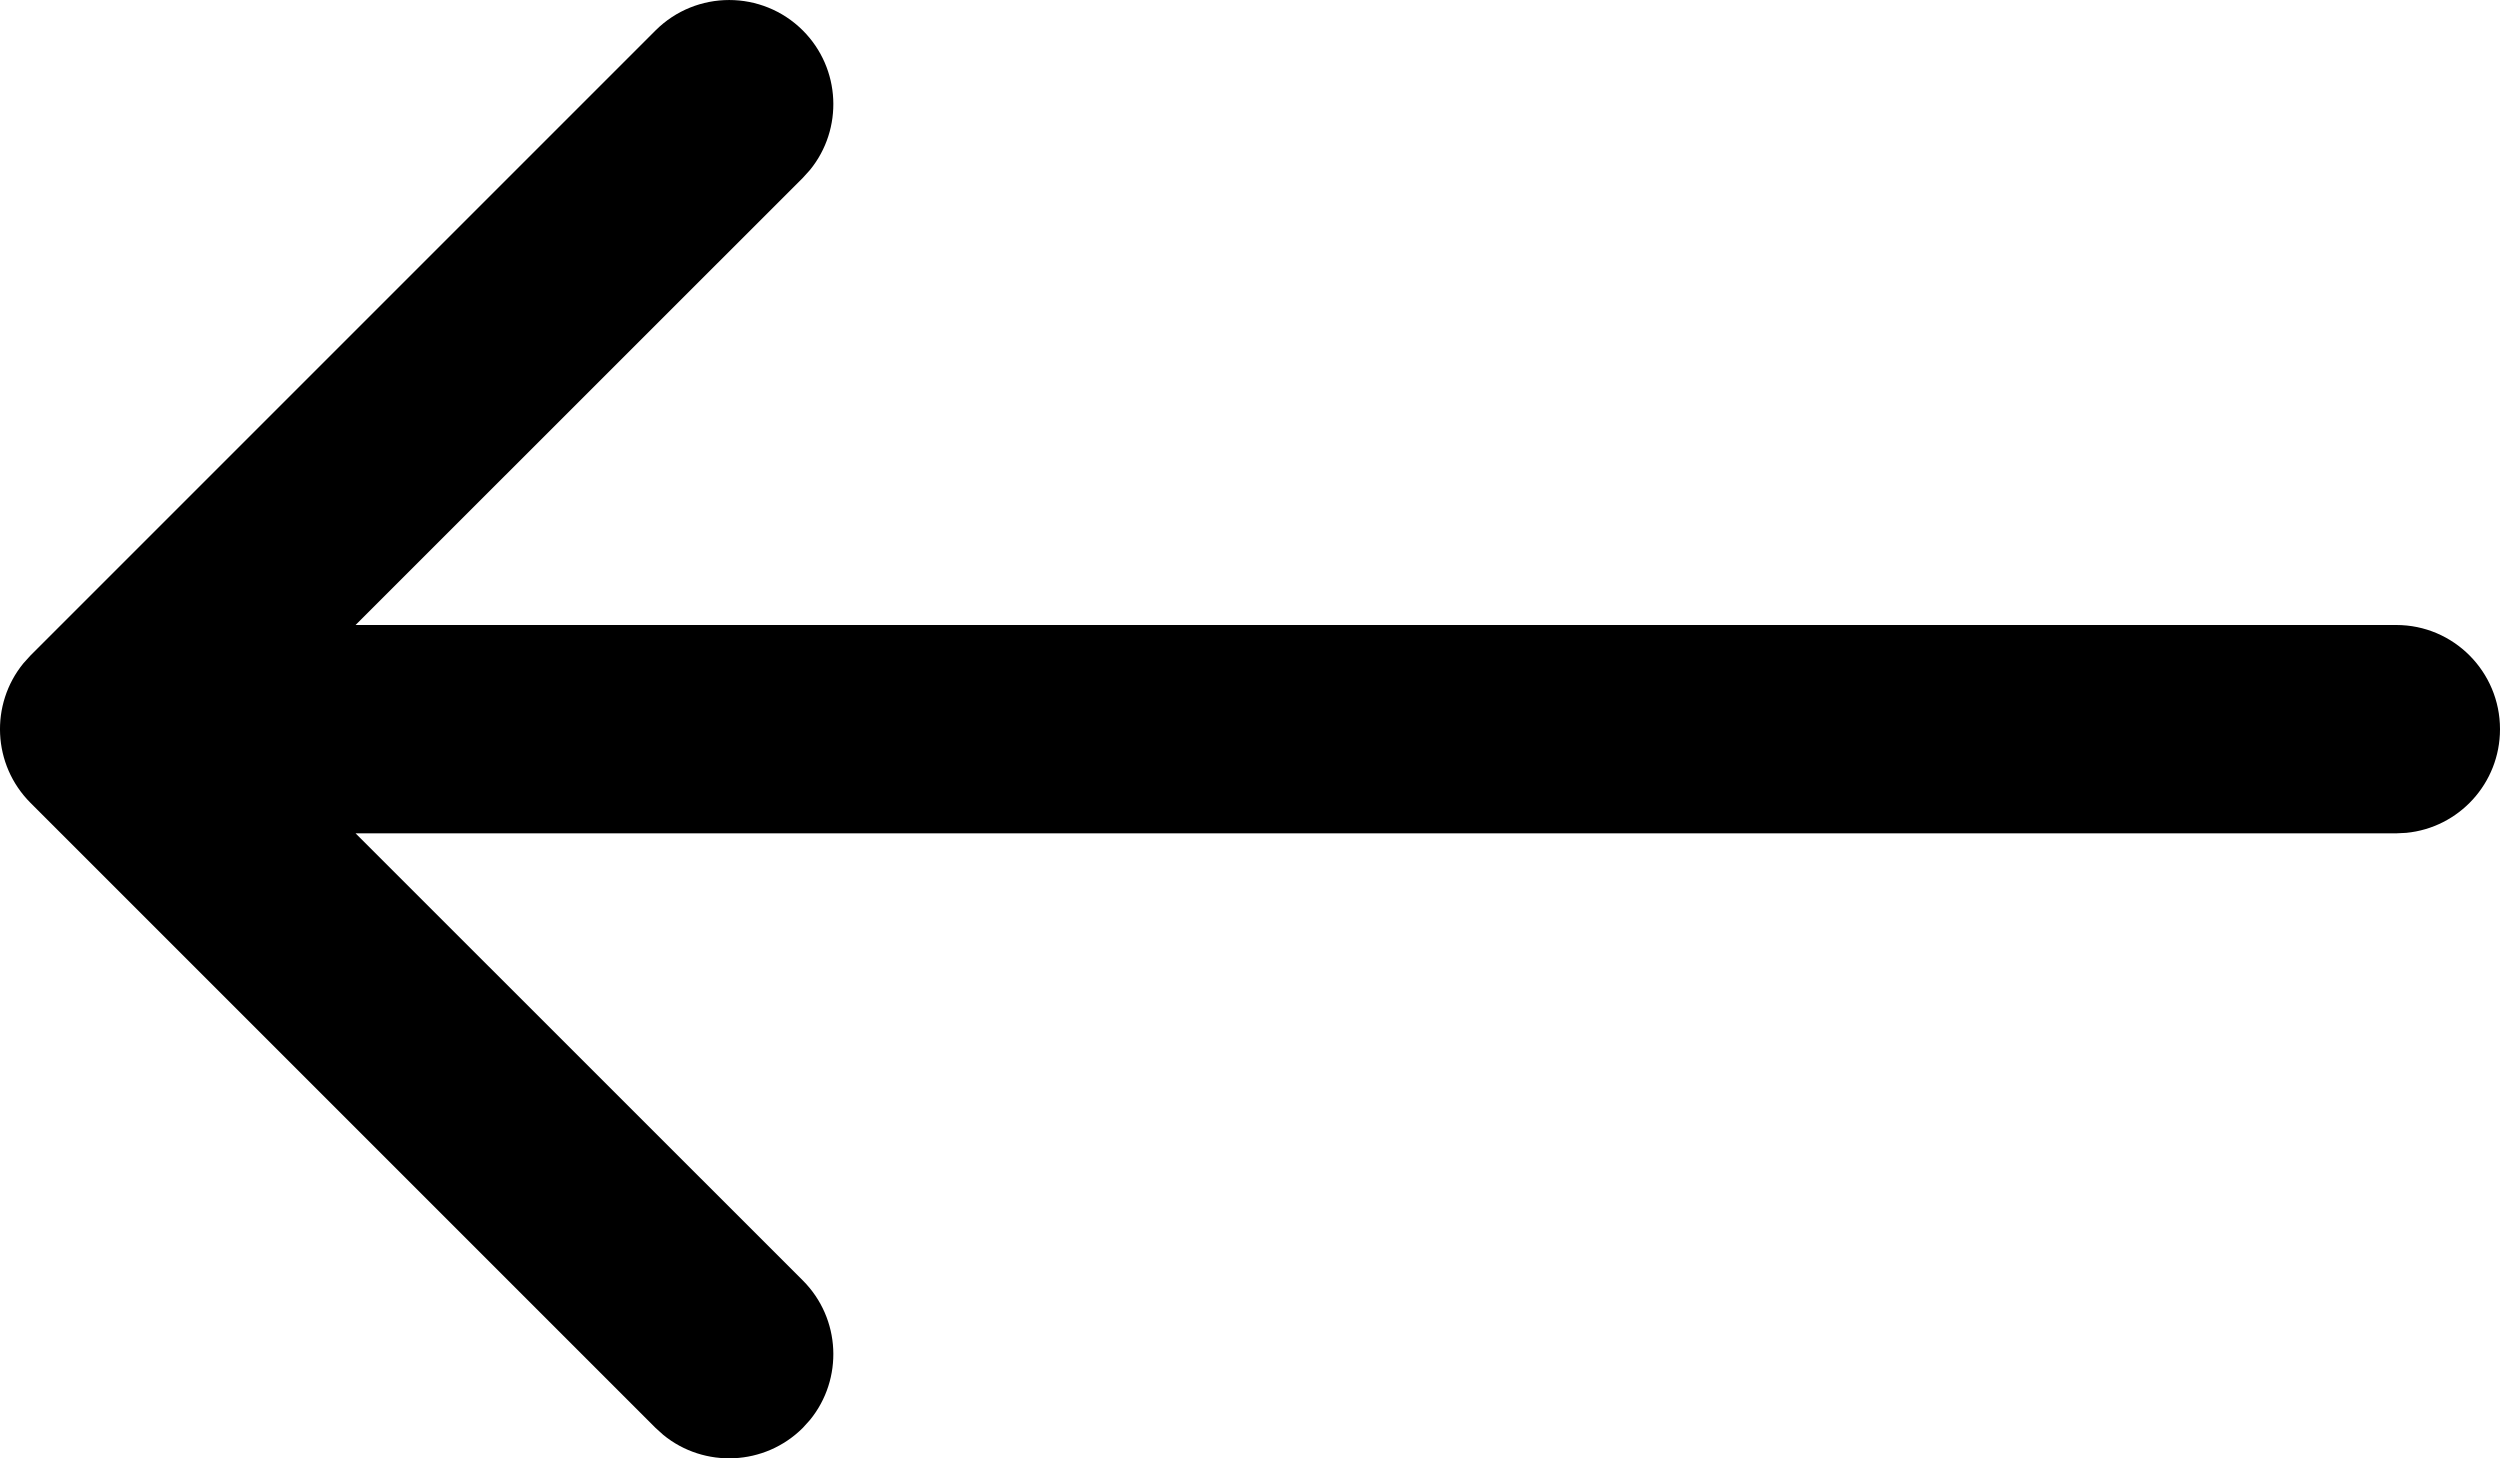 <?xml version="1.0" encoding="UTF-8"?>
<svg width="36px" height="21px" viewBox="0 0 36 21" version="1.1" xmlns="http://www.w3.org/2000/svg" xmlns:xlink="http://www.w3.org/1999/xlink">
    <title>Back</title>
    <g id="----Symbols" stroke="none" stroke-width="1" fill="none" fill-rule="evenodd">
        <g id="Back" fill="#000000" fill-rule="nonzero">
            <path d="M11.561,0.439 C12.11,0.989 12.144,1.858 11.664,2.447 L11.561,2.561 L5.12,9 L34.507,9 C35.331,9 36,9.672 36,10.5 C36,11.28 35.408,11.92 34.65,11.993 L34.507,12 L5.12,12 L11.561,18.439 C12.11,18.989 12.144,19.858 11.664,20.447 L11.561,20.561 C11.011,21.11 10.142,21.144 9.553,20.664 L9.439,20.561 L0.439,11.561 C-0.11,11.011 -0.144,10.142 0.336,9.553 L0.439,9.439 L9.439,0.439 C10.025,-0.146 10.975,-0.146 11.561,0.439 Z" id="Path"></path>
        </g>
    </g>
</svg>
